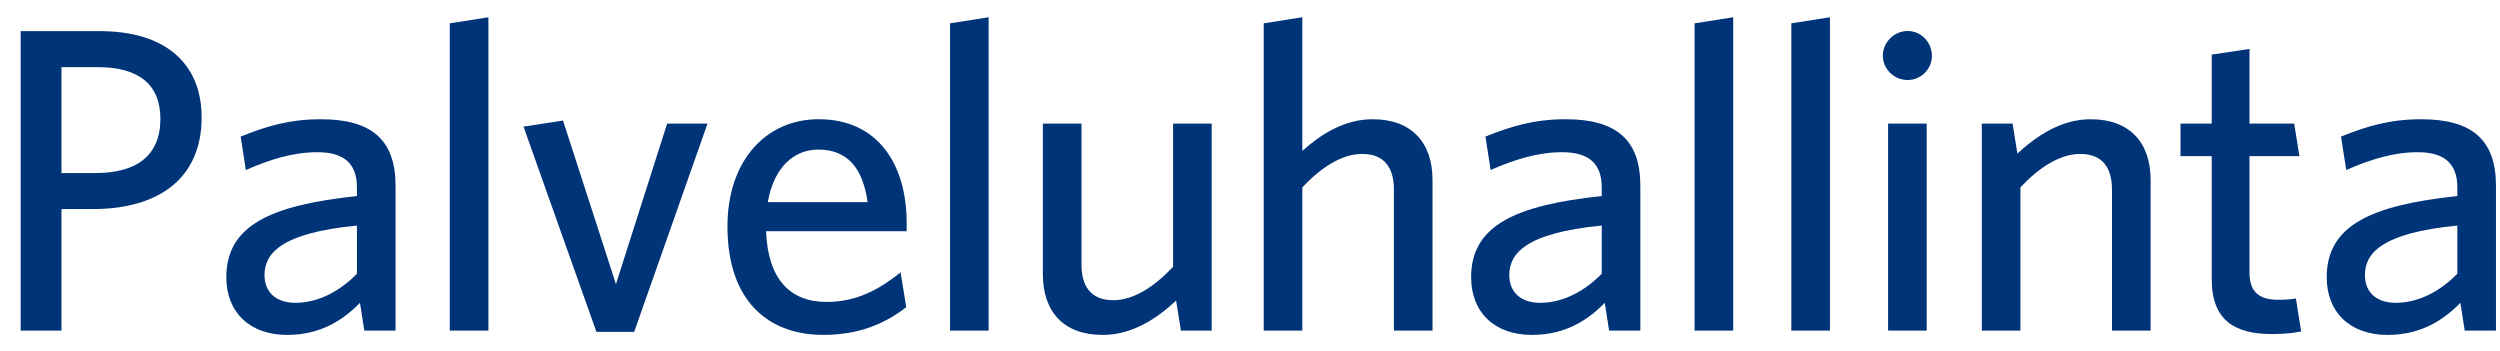 <?xml version="1.0" encoding="UTF-8" standalone="no"?>
<svg
   xmlns:dc="http://purl.org/dc/elements/1.1/"
   xmlns:cc="http://creativecommons.org/ns#"
   xmlns:rdf="http://www.w3.org/1999/02/22-rdf-syntax-ns#"
   xmlns:svg="http://www.w3.org/2000/svg"
   xmlns="http://www.w3.org/2000/svg"
   xmlns:sodipodi="http://sodipodi.sourceforge.net/DTD/sodipodi-0.dtd"
   xmlns:inkscape="http://www.inkscape.org/namespaces/inkscape"
   width="121px"
   height="17px"
   viewBox="43 8 121 17"
   version="1.1"
   id="svg20"
   sodipodi:docname="logo.svg"
   inkscape:version="0.92.0 r15299">
  <sodipodi:namedview
     pagecolor="#ffffff"
     bordercolor="#666666"
     borderopacity="1"
     objecttolerance="10"
     gridtolerance="10"
     guidetolerance="10"
     inkscape:pageopacity="0"
     inkscape:pageshadow="2"
     inkscape:window-width="1920"
     inkscape:window-height="1137"
     id="namedview22"
     showgrid="false"
     inkscape:zoom="2.3471074"
     inkscape:cx="60.5"
     inkscape:cy="8.5"
     inkscape:window-x="-8"
     inkscape:window-y="-8"
     inkscape:window-maximized="1"
     inkscape:current-layer="svg20" />
  <defs
     id="defs2" />
  <g
     id="text"
     stroke="none"
     fill-rule="evenodd"
     transform="translate(44, 8)"
     style="fill:#003479;fill-opacity:1">
    <path
       d="M3.739,3.25 L1.975,3.25 L1.975,8.375 L3.613,8.375 C5.587,8.375 6.763,7.556 6.763,5.75 C6.763,4.09 5.713,3.25 3.739,3.25 L3.739,3.25 Z M-0,1.507 L3.844,1.507 C6.91,1.507 8.759,2.998 8.759,5.687 C8.759,8.648 6.658,10.118 3.508,10.118 L1.975,10.118 L1.975,16 L-0,16 L-0,1.507 Z"
       id="Fill-11"
       style="fill:#003479;fill-opacity:1" />
    <path
       d="M16.276,10.917 C12.579,11.274 11.802,12.282 11.802,13.312 C11.802,14.13 12.348,14.656 13.294,14.656 C14.386,14.656 15.436,14.109 16.276,13.249 L16.276,10.917 Z M16.633,16 L16.423,14.656 C15.625,15.475 14.533,16.21 12.895,16.21 C11.088,16.21 9.954,15.118 9.954,13.417 C9.954,10.917 12.096,9.93 16.276,9.489 L16.276,9.069 C16.276,7.809 15.52,7.367 14.365,7.367 C13.147,7.367 11.991,7.746 10.899,8.229 L10.647,6.611 C11.844,6.128 12.979,5.771 14.533,5.771 C16.969,5.771 18.145,6.758 18.145,8.985 L18.145,16 L16.633,16 Z"
       id="Fill-13"
       style="fill:#003479;fill-opacity:1" />
    <polygon
       id="Fill-15"
       points="20.769 16 20.769 1.129 22.639 0.835 22.639 16"
       style="fill:#003479;fill-opacity:1" />
    <polygon
       id="Fill-17"
       points="29.694 16.063 27.867 16.063 24.338 6.128 26.25 5.834 28.812 13.752 31.29 5.981 33.244 5.981"
       style="fill:#003479;fill-opacity:1" />
    <path
       d="M36.162,9.782 L40.993,9.782 C40.762,8.165 40.048,7.24 38.599,7.24 C37.443,7.24 36.456,8.081 36.162,9.782 M38.85,16.209 C36.246,16.209 34.209,14.634 34.209,10.958 C34.209,7.745 36.099,5.77 38.62,5.77 C41.539,5.77 42.883,8.018 42.883,10.79 L42.883,11.189 L36.078,11.189 C36.162,13.521 37.254,14.613 38.997,14.613 C40.447,14.613 41.497,14.046 42.589,13.185 L42.862,14.865 C41.791,15.705 40.51,16.209 38.85,16.209"
       id="Fill-19"
       style="fill:#003479;fill-opacity:1" />
    <polygon
       id="Fill-21"
       points="44.981 16 44.981 1.129 46.85 0.835 46.85 16"
       style="fill:#003479;fill-opacity:1" />
    <path
       d="M51.345,5.981 L51.345,12.807 C51.345,13.836 51.786,14.53 52.878,14.53 C53.866,14.53 54.873,13.878 55.777,12.912 L55.777,5.981 L57.646,5.981 L57.646,16 L56.155,16 L55.924,14.551 C54.978,15.433 53.782,16.21 52.374,16.21 C50.463,16.21 49.475,15.076 49.475,13.27 L49.475,5.981 L51.345,5.981 Z"
       id="Fill-23"
       style="fill:#003479;fill-opacity:1" />
    <path
       d="M66.465,16 L66.465,9.174 C66.465,8.145 66.024,7.451 64.932,7.451 C63.944,7.451 62.936,8.103 62.033,9.069 L62.033,16 L60.164,16 L60.164,1.129 L62.033,0.835 L62.033,7.304 C62.852,6.569 64.007,5.771 65.436,5.771 C67.326,5.771 68.334,6.905 68.334,8.711 L68.334,16 L66.465,16 Z"
       id="Fill-25"
       style="fill:#003479;fill-opacity:1" />
    <path
       d="M76.524,10.917 C72.827,11.274 72.05,12.282 72.05,13.312 C72.05,14.13 72.596,14.656 73.542,14.656 C74.634,14.656 75.684,14.109 76.524,13.249 L76.524,10.917 Z M76.881,16 L76.671,14.656 C75.873,15.475 74.781,16.21 73.143,16.21 C71.336,16.21 70.202,15.118 70.202,13.417 C70.202,10.917 72.344,9.93 76.524,9.489 L76.524,9.069 C76.524,7.809 75.768,7.367 74.613,7.367 C73.395,7.367 72.239,7.746 71.147,8.229 L70.895,6.611 C72.092,6.128 73.227,5.771 74.781,5.771 C77.217,5.771 78.393,6.758 78.393,8.985 L78.393,16 L76.881,16 Z"
       id="Fill-27"
       style="fill:#003479;fill-opacity:1" />
    <polygon
       id="Fill-29"
       points="81.017 16 81.017 1.129 82.887 0.835 82.887 16"
       style="fill:#003479;fill-opacity:1" />
    <polygon
       id="Fill-31"
       points="85.7 16 85.7 1.129 87.569 0.835 87.569 16"
       style="fill:#003479;fill-opacity:1" />
    <path
       d="M90.383,16 L92.252,16 L92.252,5.981 L90.383,5.981 L90.383,16 Z M91.328,3.873 C90.677,3.873 90.131,3.348 90.131,2.697 C90.131,2.046 90.677,1.5 91.328,1.5 C91.979,1.5 92.504,2.046 92.504,2.697 C92.504,3.348 91.979,3.873 91.328,3.873 L91.328,3.873 Z"
       id="Fill-33"
       style="fill:#003479;fill-opacity:1" />
    <path
       d="M101.22,16 L101.22,9.174 C101.22,8.145 100.779,7.451 99.687,7.451 C98.699,7.451 97.691,8.103 96.788,9.069 L96.788,16 L94.919,16 L94.919,5.981 L96.41,5.981 L96.641,7.43 C97.586,6.569 98.762,5.771 100.191,5.771 C102.081,5.771 103.09,6.905 103.09,8.711 L103.09,16 L101.22,16 Z"
       id="Fill-35"
       style="fill:#003479;fill-opacity:1" />
    <path
       d="M108.968,16.168 C107.203,16.168 106.048,15.538 106.048,13.522 L106.048,7.556 L104.536,7.556 L104.536,5.981 L106.048,5.981 L106.048,2.642 L107.876,2.369 L107.876,5.981 L110.039,5.981 L110.291,7.556 L107.876,7.556 L107.876,13.186 C107.876,14.004 108.212,14.509 109.262,14.509 C109.598,14.509 109.892,14.488 110.123,14.446 L110.375,16.042 C110.06,16.105 109.619,16.168 108.968,16.168"
       id="Fill-36"
       style="fill:#003479;fill-opacity:1" />
    <path
       d="M117.935,10.917 C114.239,11.274 113.461,12.282 113.461,13.312 C113.461,14.13 114.007,14.656 114.953,14.656 C116.045,14.656 117.095,14.109 117.935,13.249 L117.935,10.917 Z M118.292,16 L118.082,14.656 C117.284,15.475 116.192,16.21 114.554,16.21 C112.747,16.21 111.613,15.118 111.613,13.417 C111.613,10.917 113.755,9.93 117.935,9.489 L117.935,9.069 C117.935,7.809 117.179,7.367 116.024,7.367 C114.806,7.367 113.65,7.746 112.558,8.229 L112.306,6.611 C113.503,6.128 114.638,5.771 116.192,5.771 C118.628,5.771 119.805,6.758 119.805,8.985 L119.805,16 L118.292,16 Z"
       id="Fill-37"
       style="fill:#003479;fill-opacity:1" />
  </g>
</svg>
